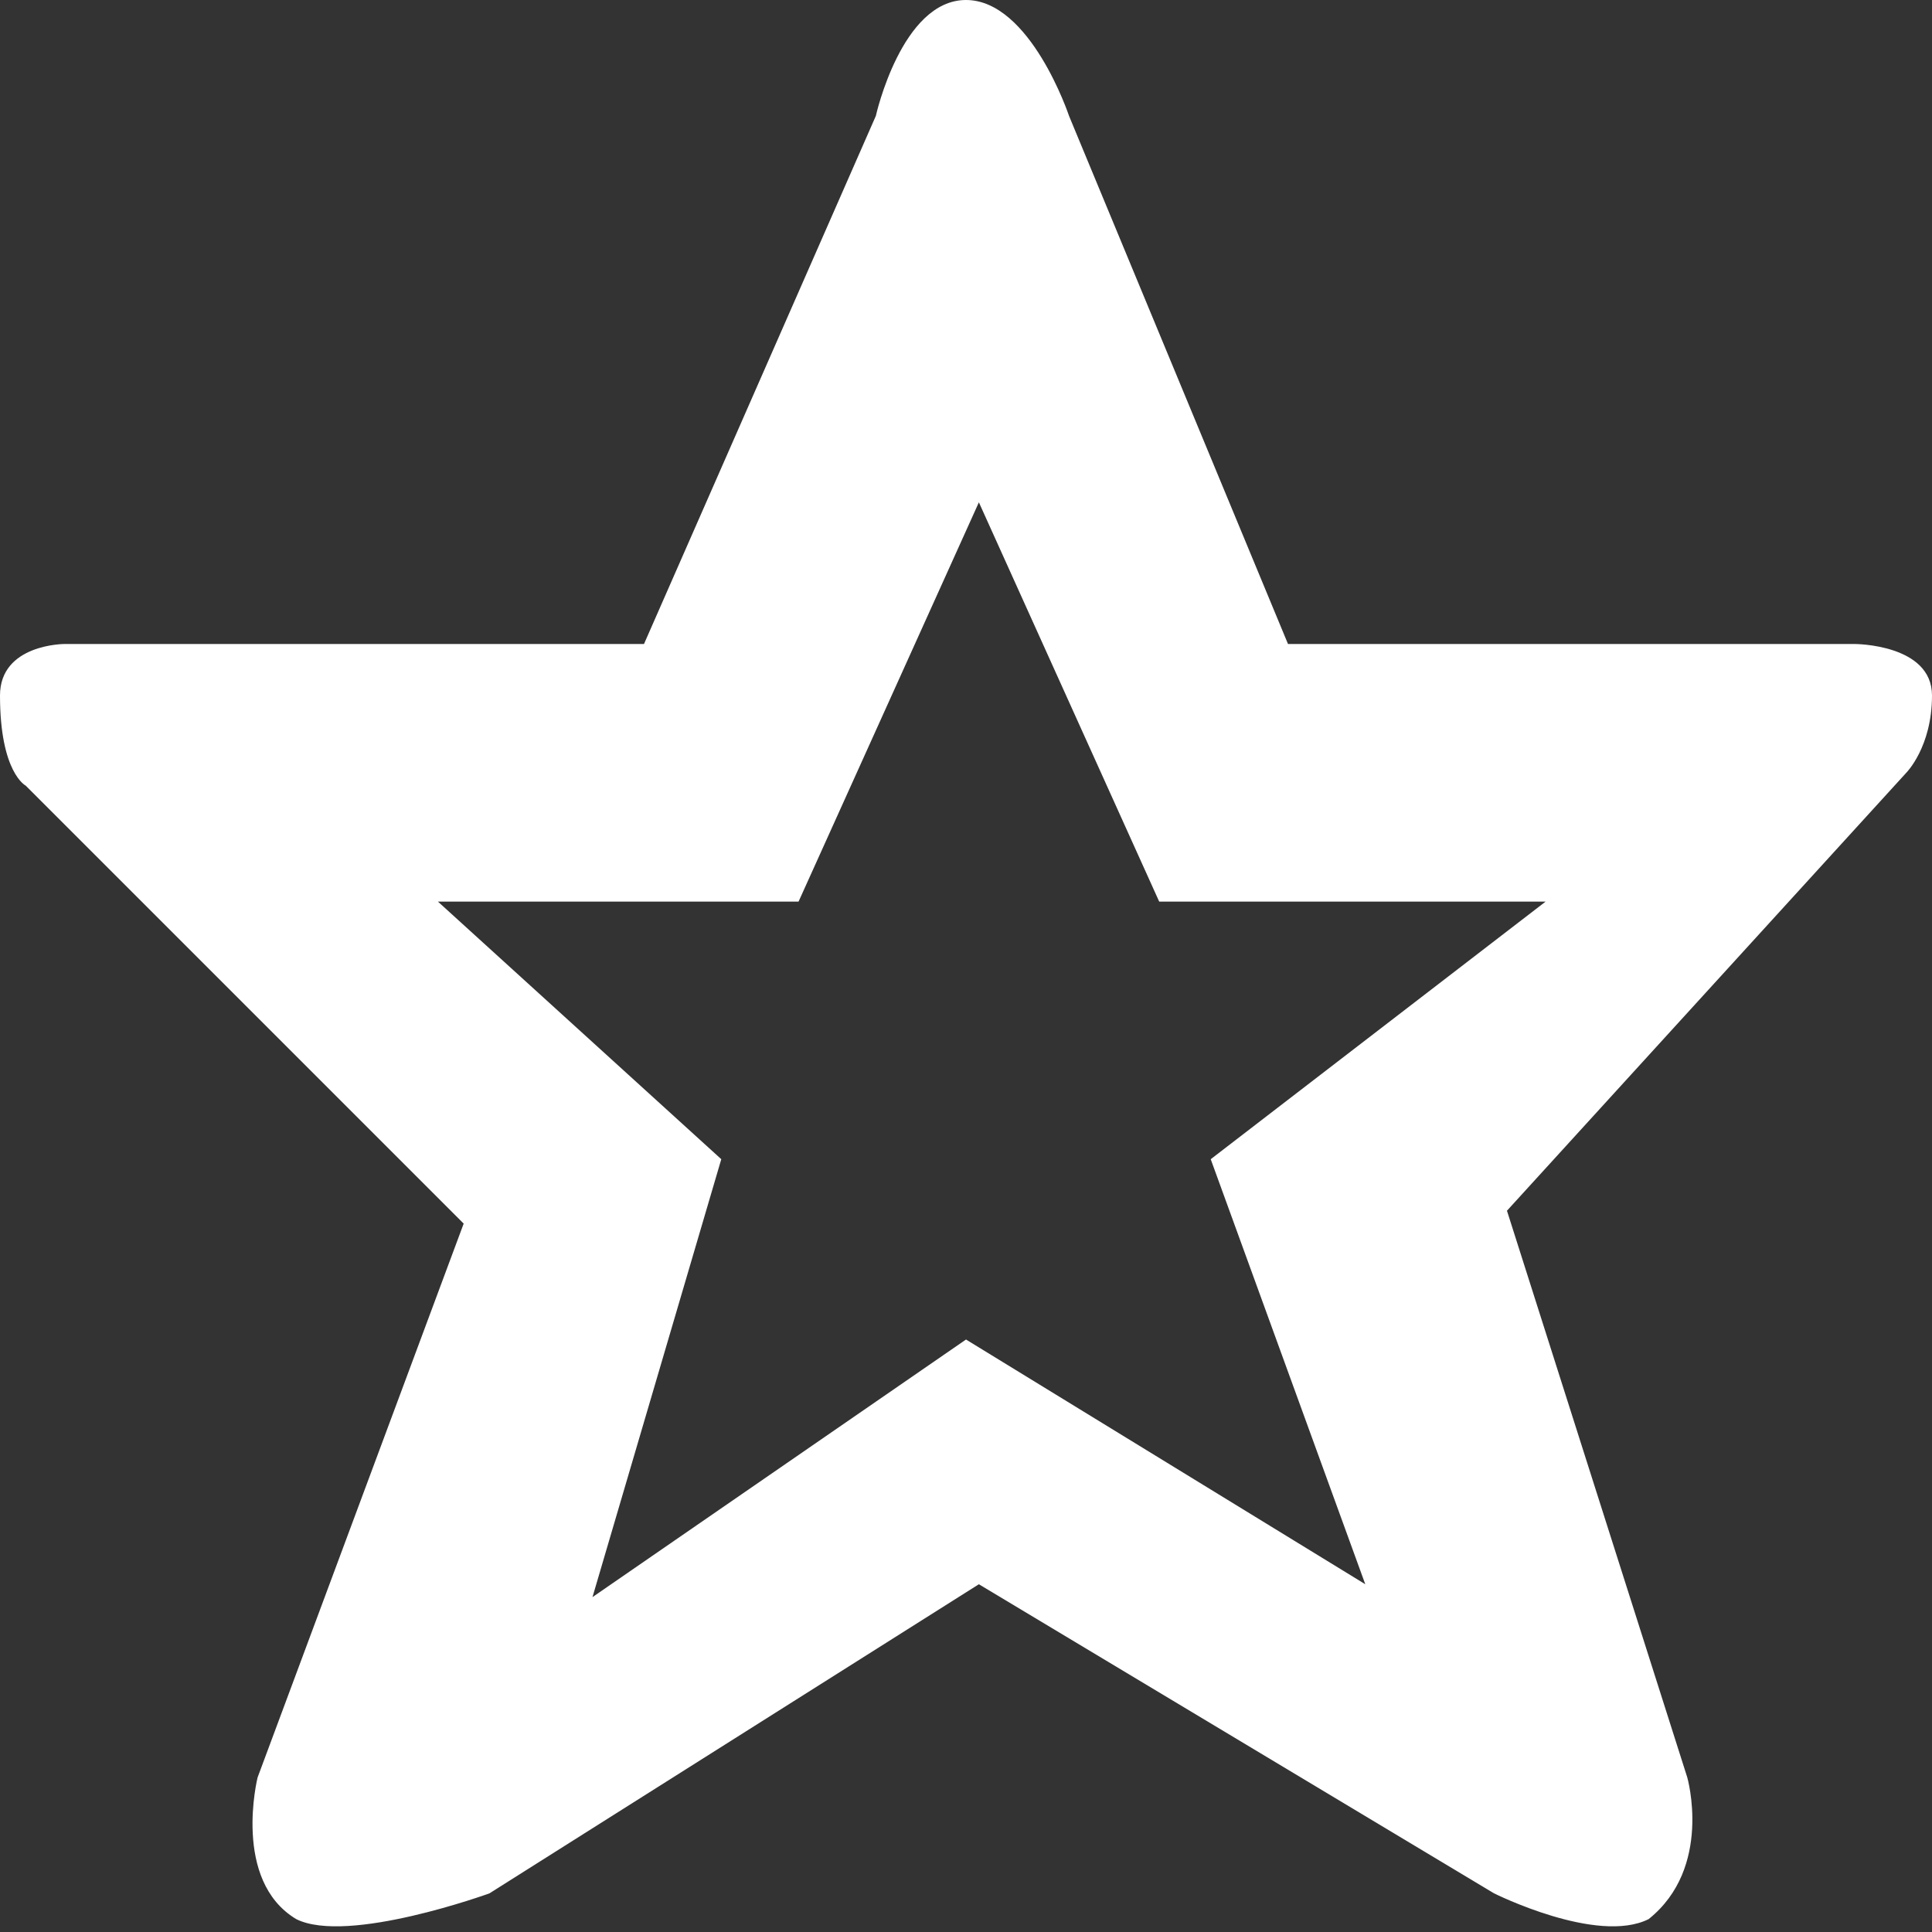 <?xml version="1.0" encoding="utf-8"?>
<!-- Generator: Adobe Illustrator 23.0.1, SVG Export Plug-In . SVG Version: 6.00 Build 0)  -->
<svg version="1.1" id="Layer_1" xmlns="http://www.w3.org/2000/svg" xmlns:xlink="http://www.w3.org/1999/xlink" x="0px" y="0px"
	 viewBox="0 0 15 15" style="enable-background:new 0 0 15 15;" xml:space="preserve">
<rect x="0" y="0" width="15" height="15" fill="#333333" stroke="none"/>
<style type="text/css">
	.st0{fill-rule:evenodd;clip-rule:evenodd;fill:#FFFFFF;}
</style>
<g>
	<g>
		<path class="st0" d="M15,5.4C15,5,14.4,5,14.4,5H10L8.3,0.9C8.3,0.9,8,0,7.5,0S6.8,0.9,6.8,0.9L5,5H0.5C0.5,5,0,5,0,5.4
			C0,6,0.2,6.1,0.2,6.1l3.4,3.4L2,13.8c0,0-0.2,0.8,0.3,1.1c0.4,0.2,1.5-0.2,1.5-0.2l3.8-2.4l4,2.4c0,0,0.8,0.4,1.2,0.2
			c0.5-0.4,0.3-1.1,0.3-1.1l-1.4-4.4L14.8,6C14.8,6,15,5.8,15,5.4z M9.4,9l1.2,3.3l-3.1-1.9l-2.9,2l1-3.4L3.4,7h2.8l1.4-3.1L9,7h3
			L9.4,9z"/>
	</g>
</g>
</svg>
